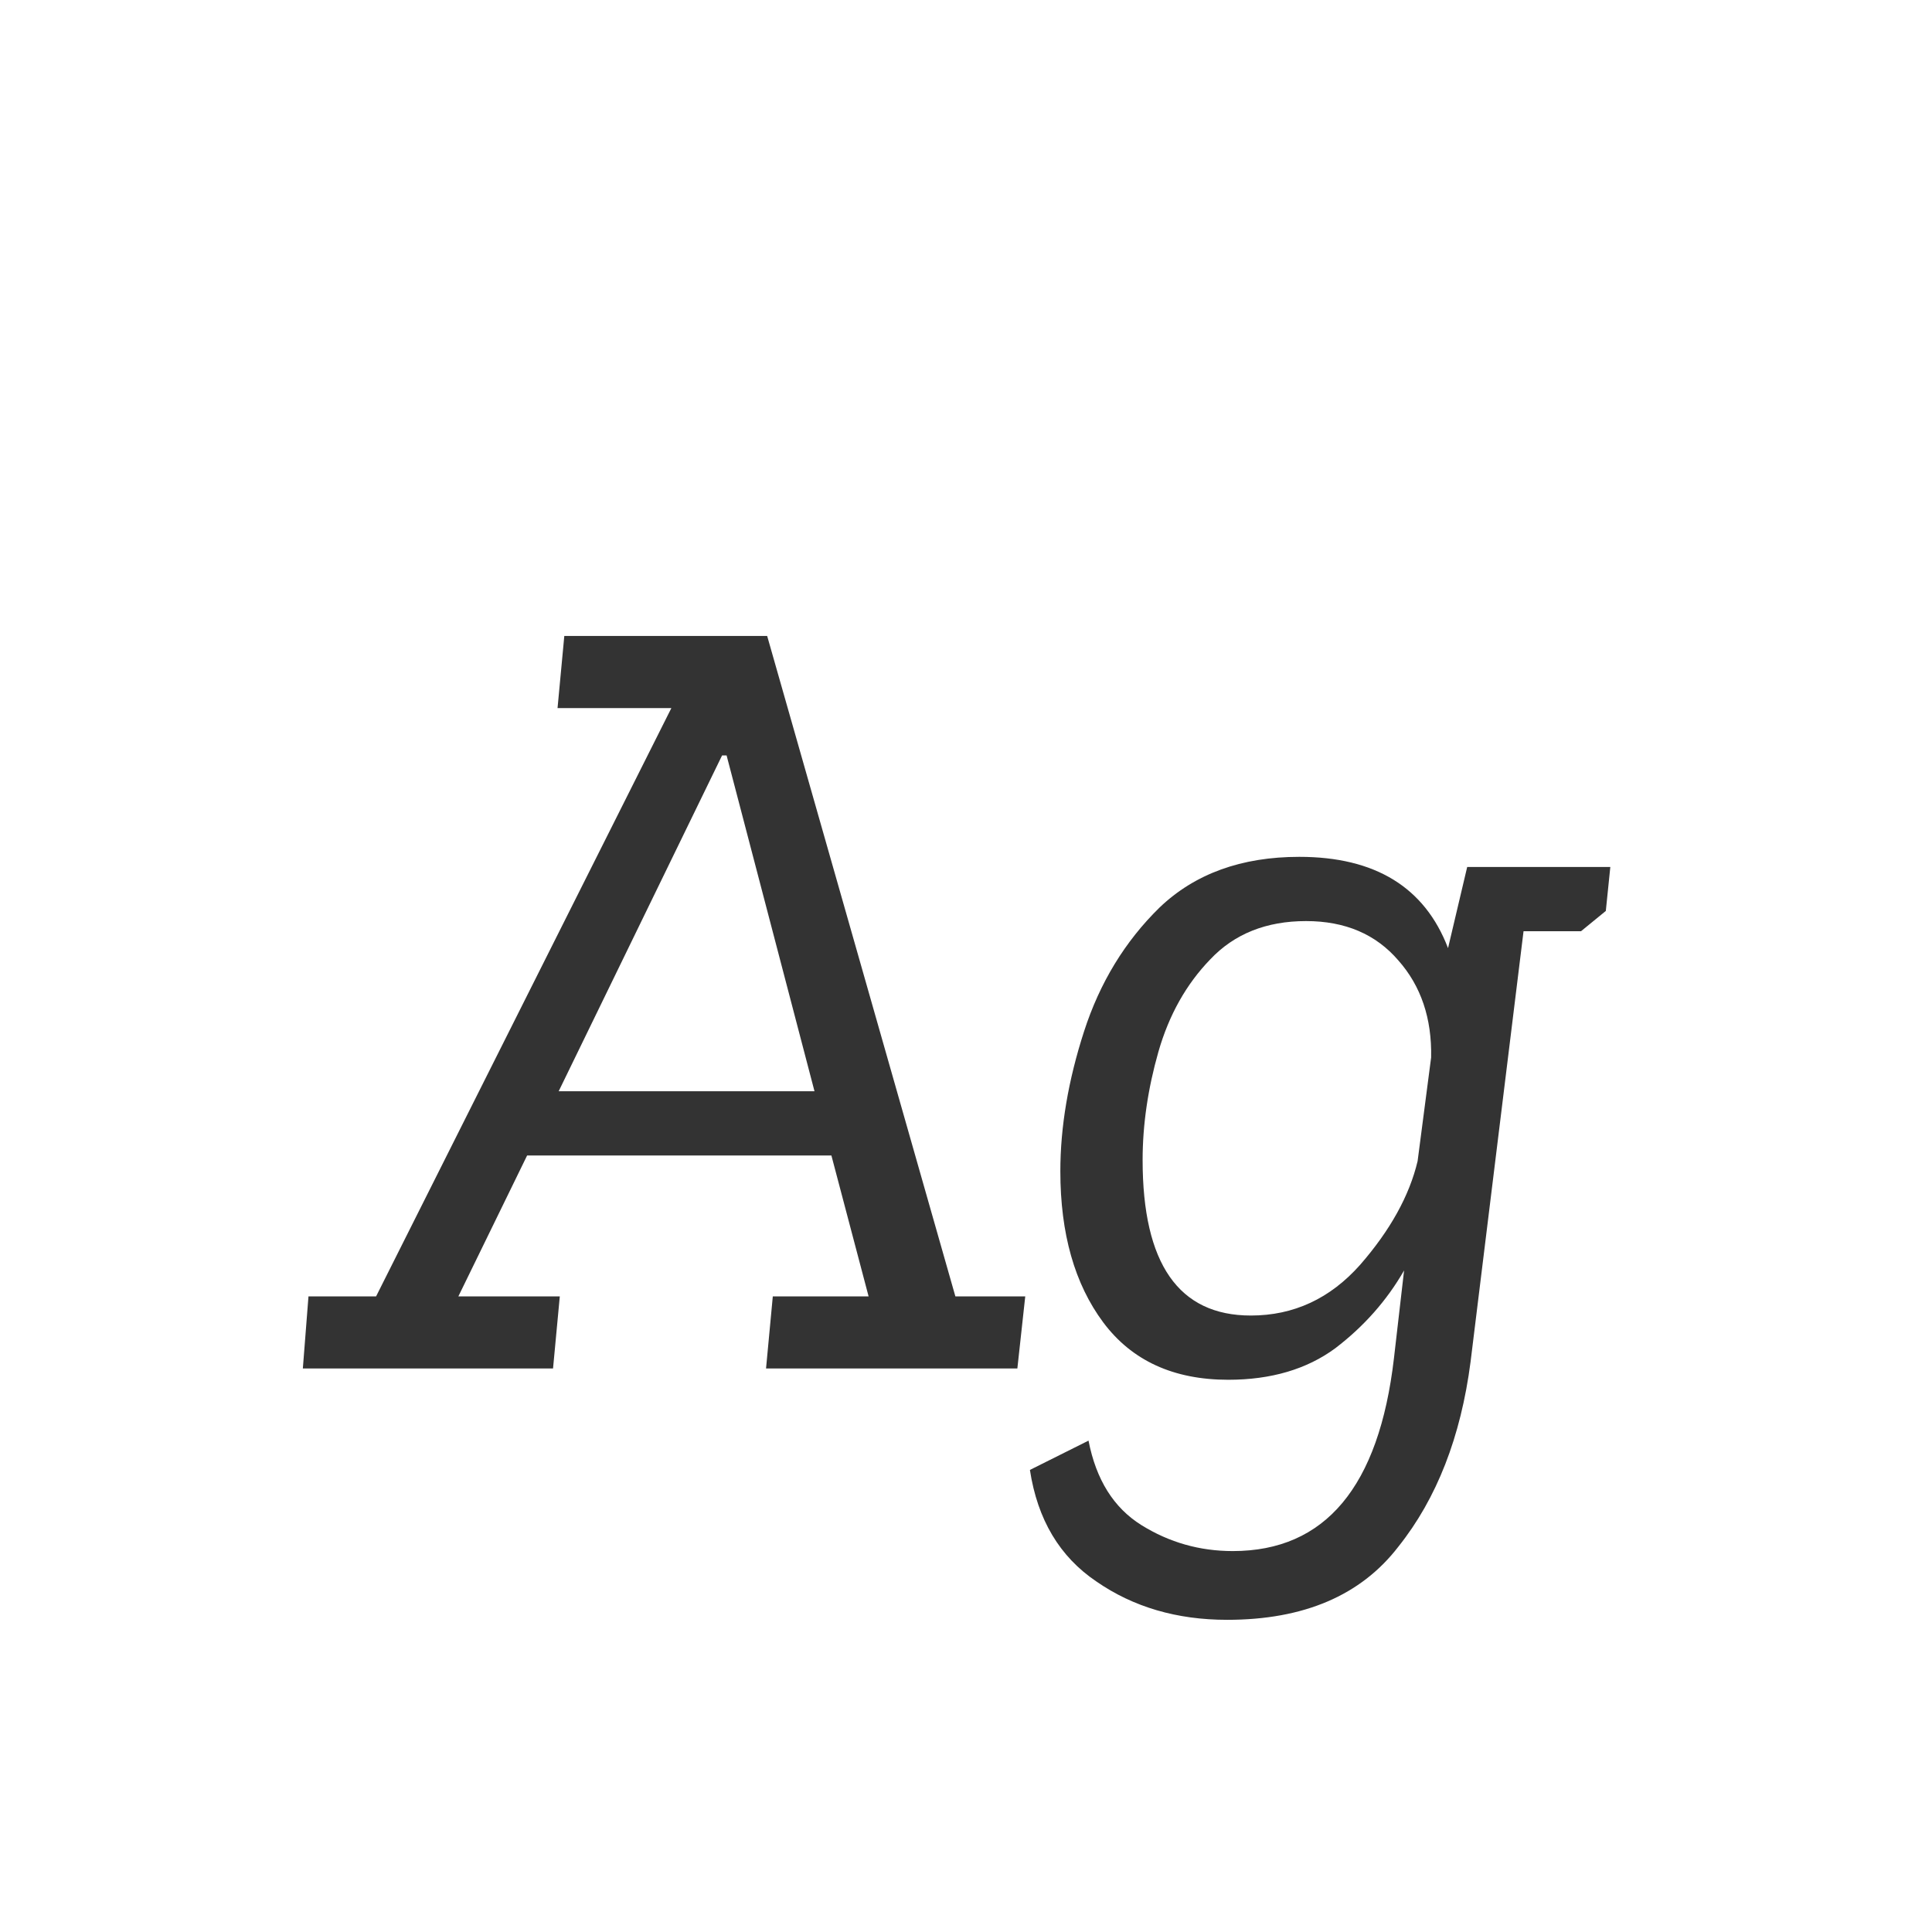 <svg width="24" height="24" viewBox="0 0 24 24" fill="none" xmlns="http://www.w3.org/2000/svg">
<path d="M3.832 16.104H4.672L8.34 8.796H6.926L7.01 7.9H9.53L11.868 16.104H12.736L12.638 17H9.516L9.6 16.104H10.79L10.328 14.354H6.548L5.694 16.104H6.954L6.87 17H3.762L3.832 16.104ZM8.97 9.384L6.94 13.556H10.118L9.026 9.384H8.97ZM18.226 10.77H20.004L19.948 11.316L19.64 11.568H18.926L18.268 16.916C18.147 17.849 17.848 18.615 17.372 19.212C16.906 19.819 16.196 20.122 15.244 20.122C14.619 20.122 14.078 19.963 13.62 19.646C13.163 19.338 12.888 18.876 12.794 18.26L13.522 17.896C13.616 18.381 13.835 18.731 14.18 18.946C14.526 19.161 14.904 19.268 15.314 19.268C16.462 19.268 17.13 18.47 17.316 16.874L17.442 15.782C17.228 16.155 16.943 16.477 16.588 16.748C16.234 17.009 15.79 17.14 15.258 17.14C14.577 17.14 14.059 16.902 13.704 16.426C13.35 15.95 13.172 15.325 13.172 14.55C13.172 13.999 13.27 13.421 13.466 12.814C13.662 12.207 13.975 11.694 14.404 11.274C14.843 10.854 15.422 10.644 16.14 10.644C17.083 10.644 17.699 11.022 17.988 11.778L18.226 10.77ZM16.224 11.442C15.73 11.442 15.333 11.601 15.034 11.918C14.736 12.226 14.521 12.609 14.39 13.066C14.26 13.523 14.194 13.971 14.194 14.41C14.194 15.698 14.642 16.342 15.538 16.342C16.07 16.342 16.523 16.132 16.896 15.712C17.27 15.283 17.508 14.853 17.61 14.424L17.778 13.136C17.788 12.651 17.652 12.249 17.372 11.932C17.092 11.605 16.71 11.442 16.224 11.442Z" fill="#333333"/>
</svg>
